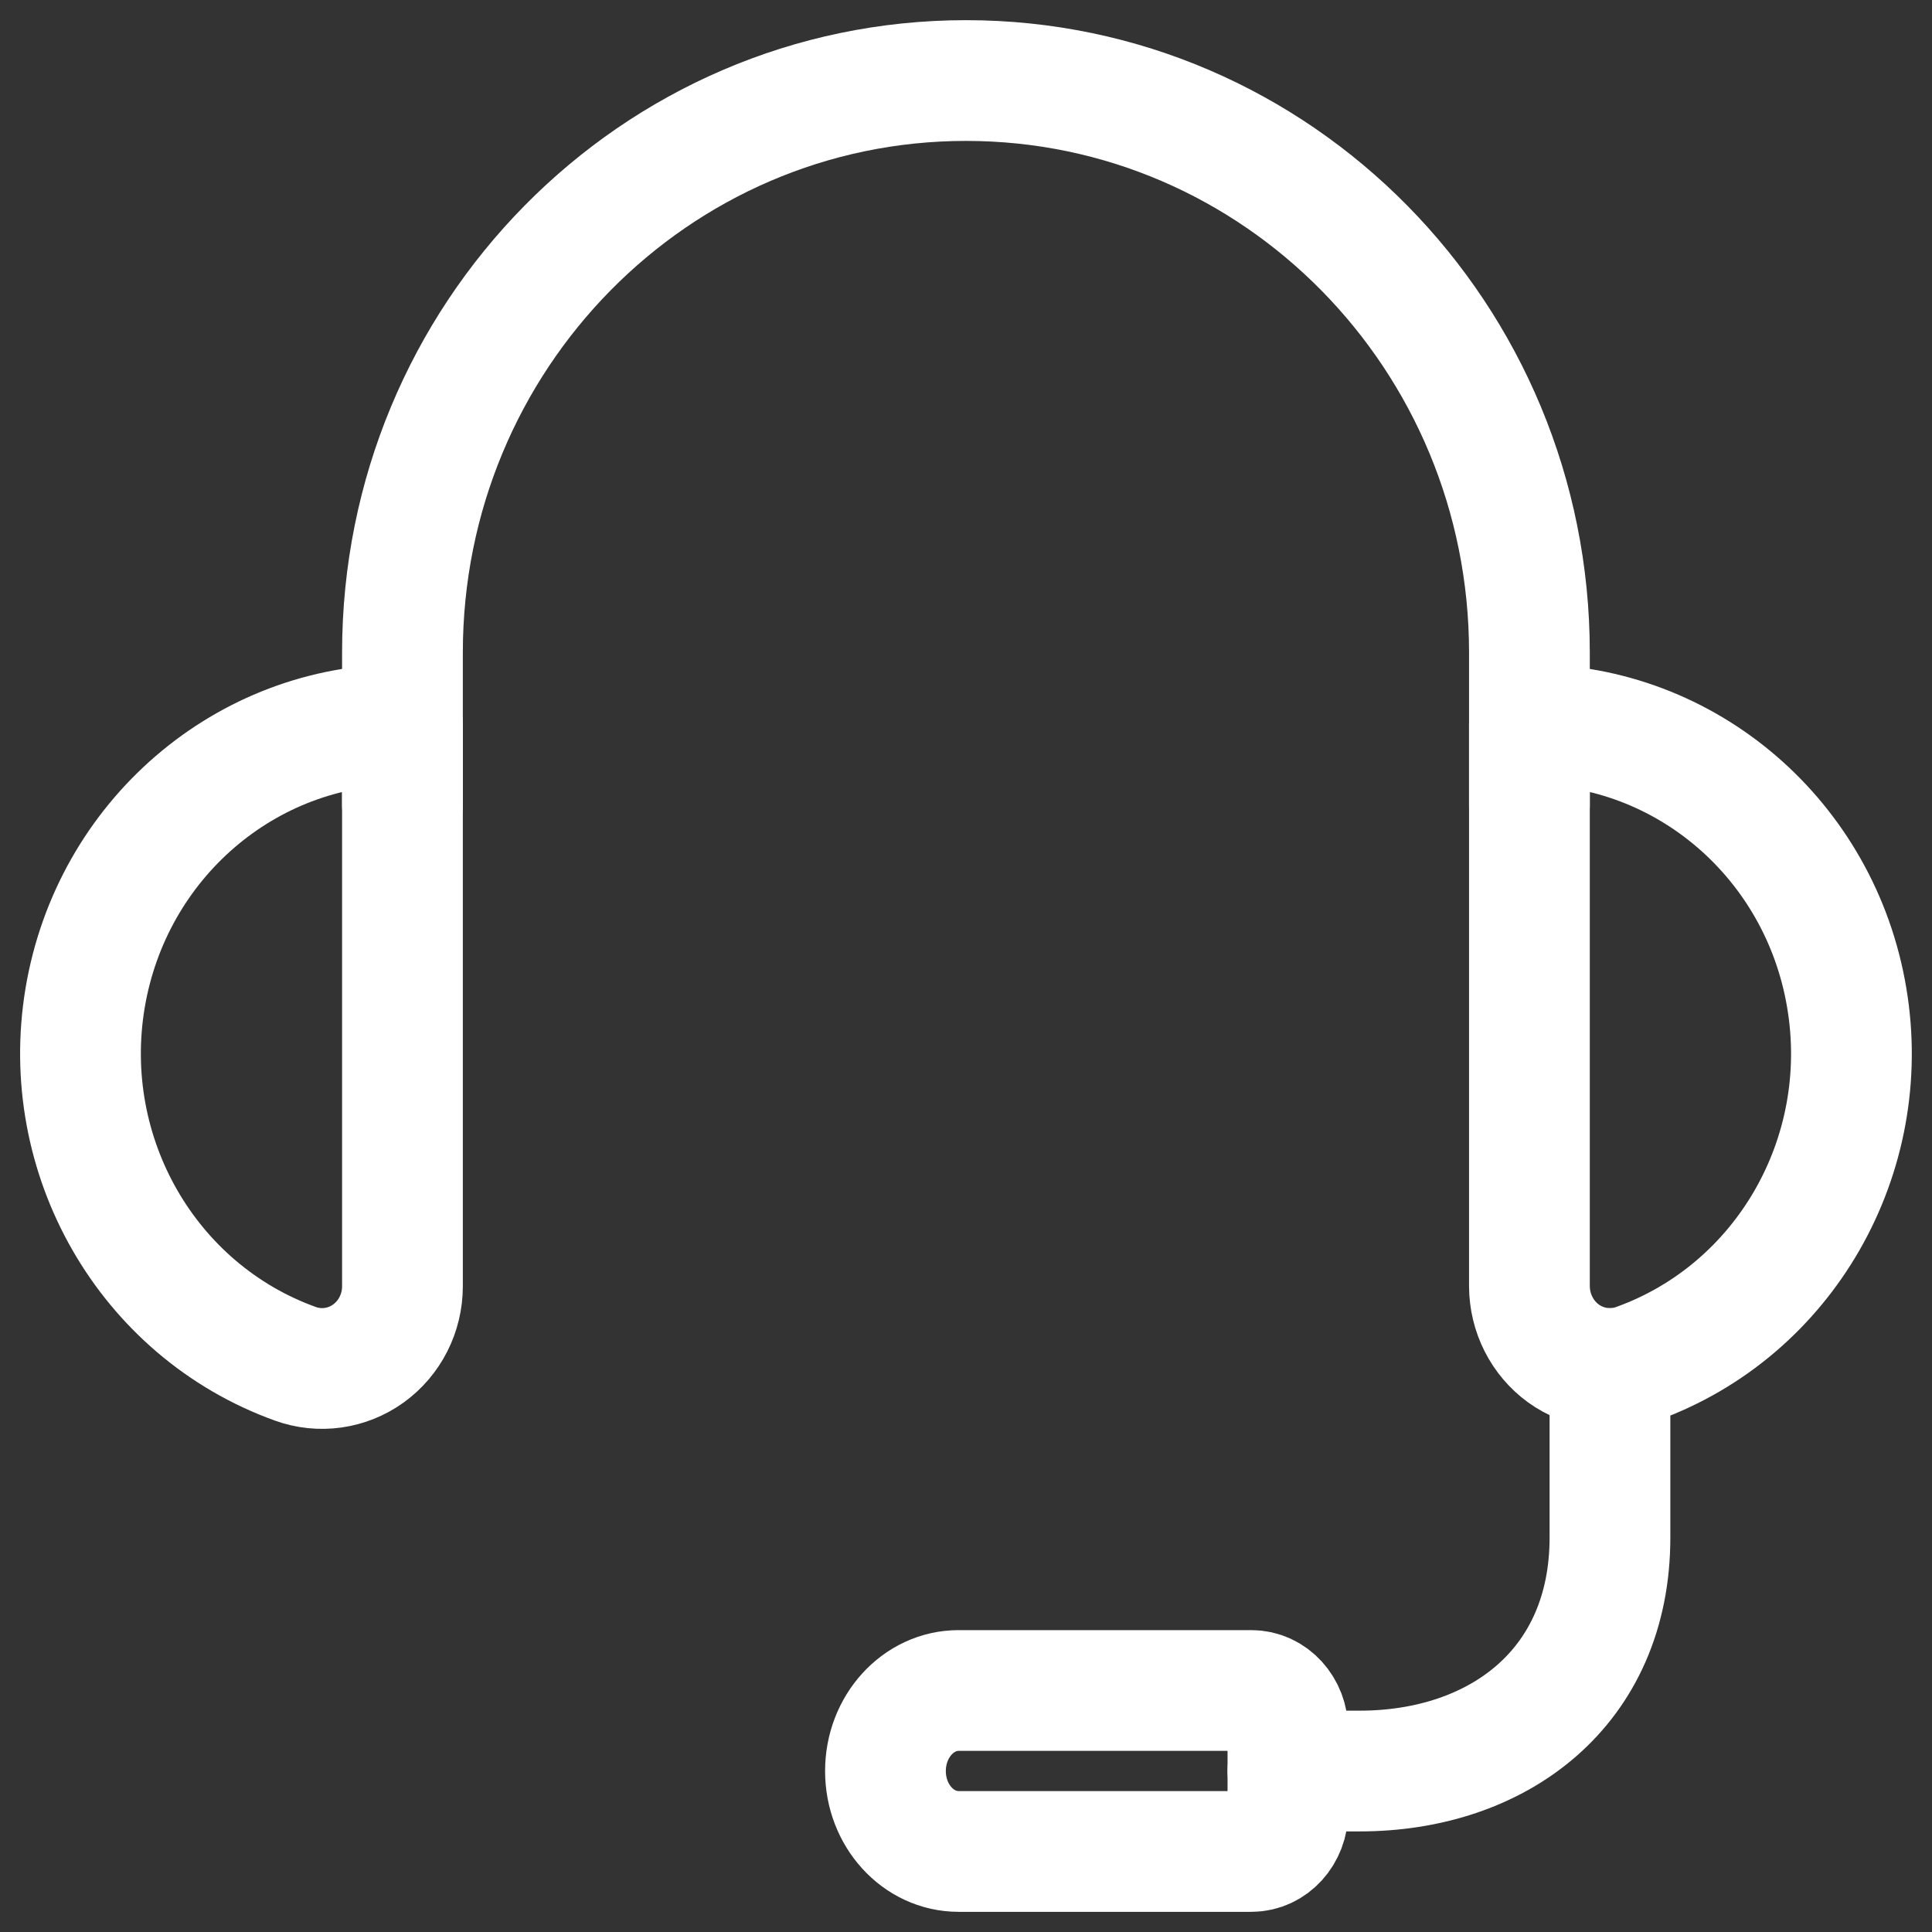 <svg width="16" height="16" viewBox="0 0 16 16" fill="none" xmlns="http://www.w3.org/2000/svg">
<rect x="0" y="0" width="16" height="16" fill="#333333" stroke="none"/>
<path d="M10.666 14.667H11.259C12.405 14.667 13.333 13.979 13.333 12.733V11.334" stroke="white" stroke-linecap="round" stroke-linejoin="round"/>
<path fill-rule="evenodd" clip-rule="evenodd" d="M12.666 6C13.965 5.999 15.075 6.955 15.294 8.264C15.514 9.572 14.78 10.852 13.555 11.294C13.351 11.368 13.125 11.336 12.948 11.209C12.772 11.081 12.667 10.874 12.666 10.652L12.666 6Z" stroke="white" stroke-linecap="round" stroke-linejoin="round"/>
<path fill-rule="evenodd" clip-rule="evenodd" d="M3.333 6C2.035 5.999 0.925 6.955 0.705 8.264C0.486 9.572 1.22 10.852 2.445 11.294C2.648 11.368 2.875 11.336 3.051 11.209C3.228 11.081 3.333 10.874 3.333 10.652V6Z" stroke="white" stroke-linecap="round" stroke-linejoin="round"/>
<path d="M12.666 6.667V5.404C12.666 2.788 10.577 0.667 8 0.667C5.422 0.667 3.333 2.788 3.333 5.404V6.667" stroke="white" stroke-linecap="round" stroke-linejoin="round"/>
<path fill-rule="evenodd" clip-rule="evenodd" d="M7.939 14H10.363C10.531 14 10.666 14.149 10.666 14.333V15C10.666 15.184 10.531 15.333 10.363 15.333H7.939C7.604 15.333 7.333 15.035 7.333 14.667V14.667C7.333 14.299 7.604 14 7.939 14Z" stroke="white" stroke-linecap="round" stroke-linejoin="round"/>
</svg>
